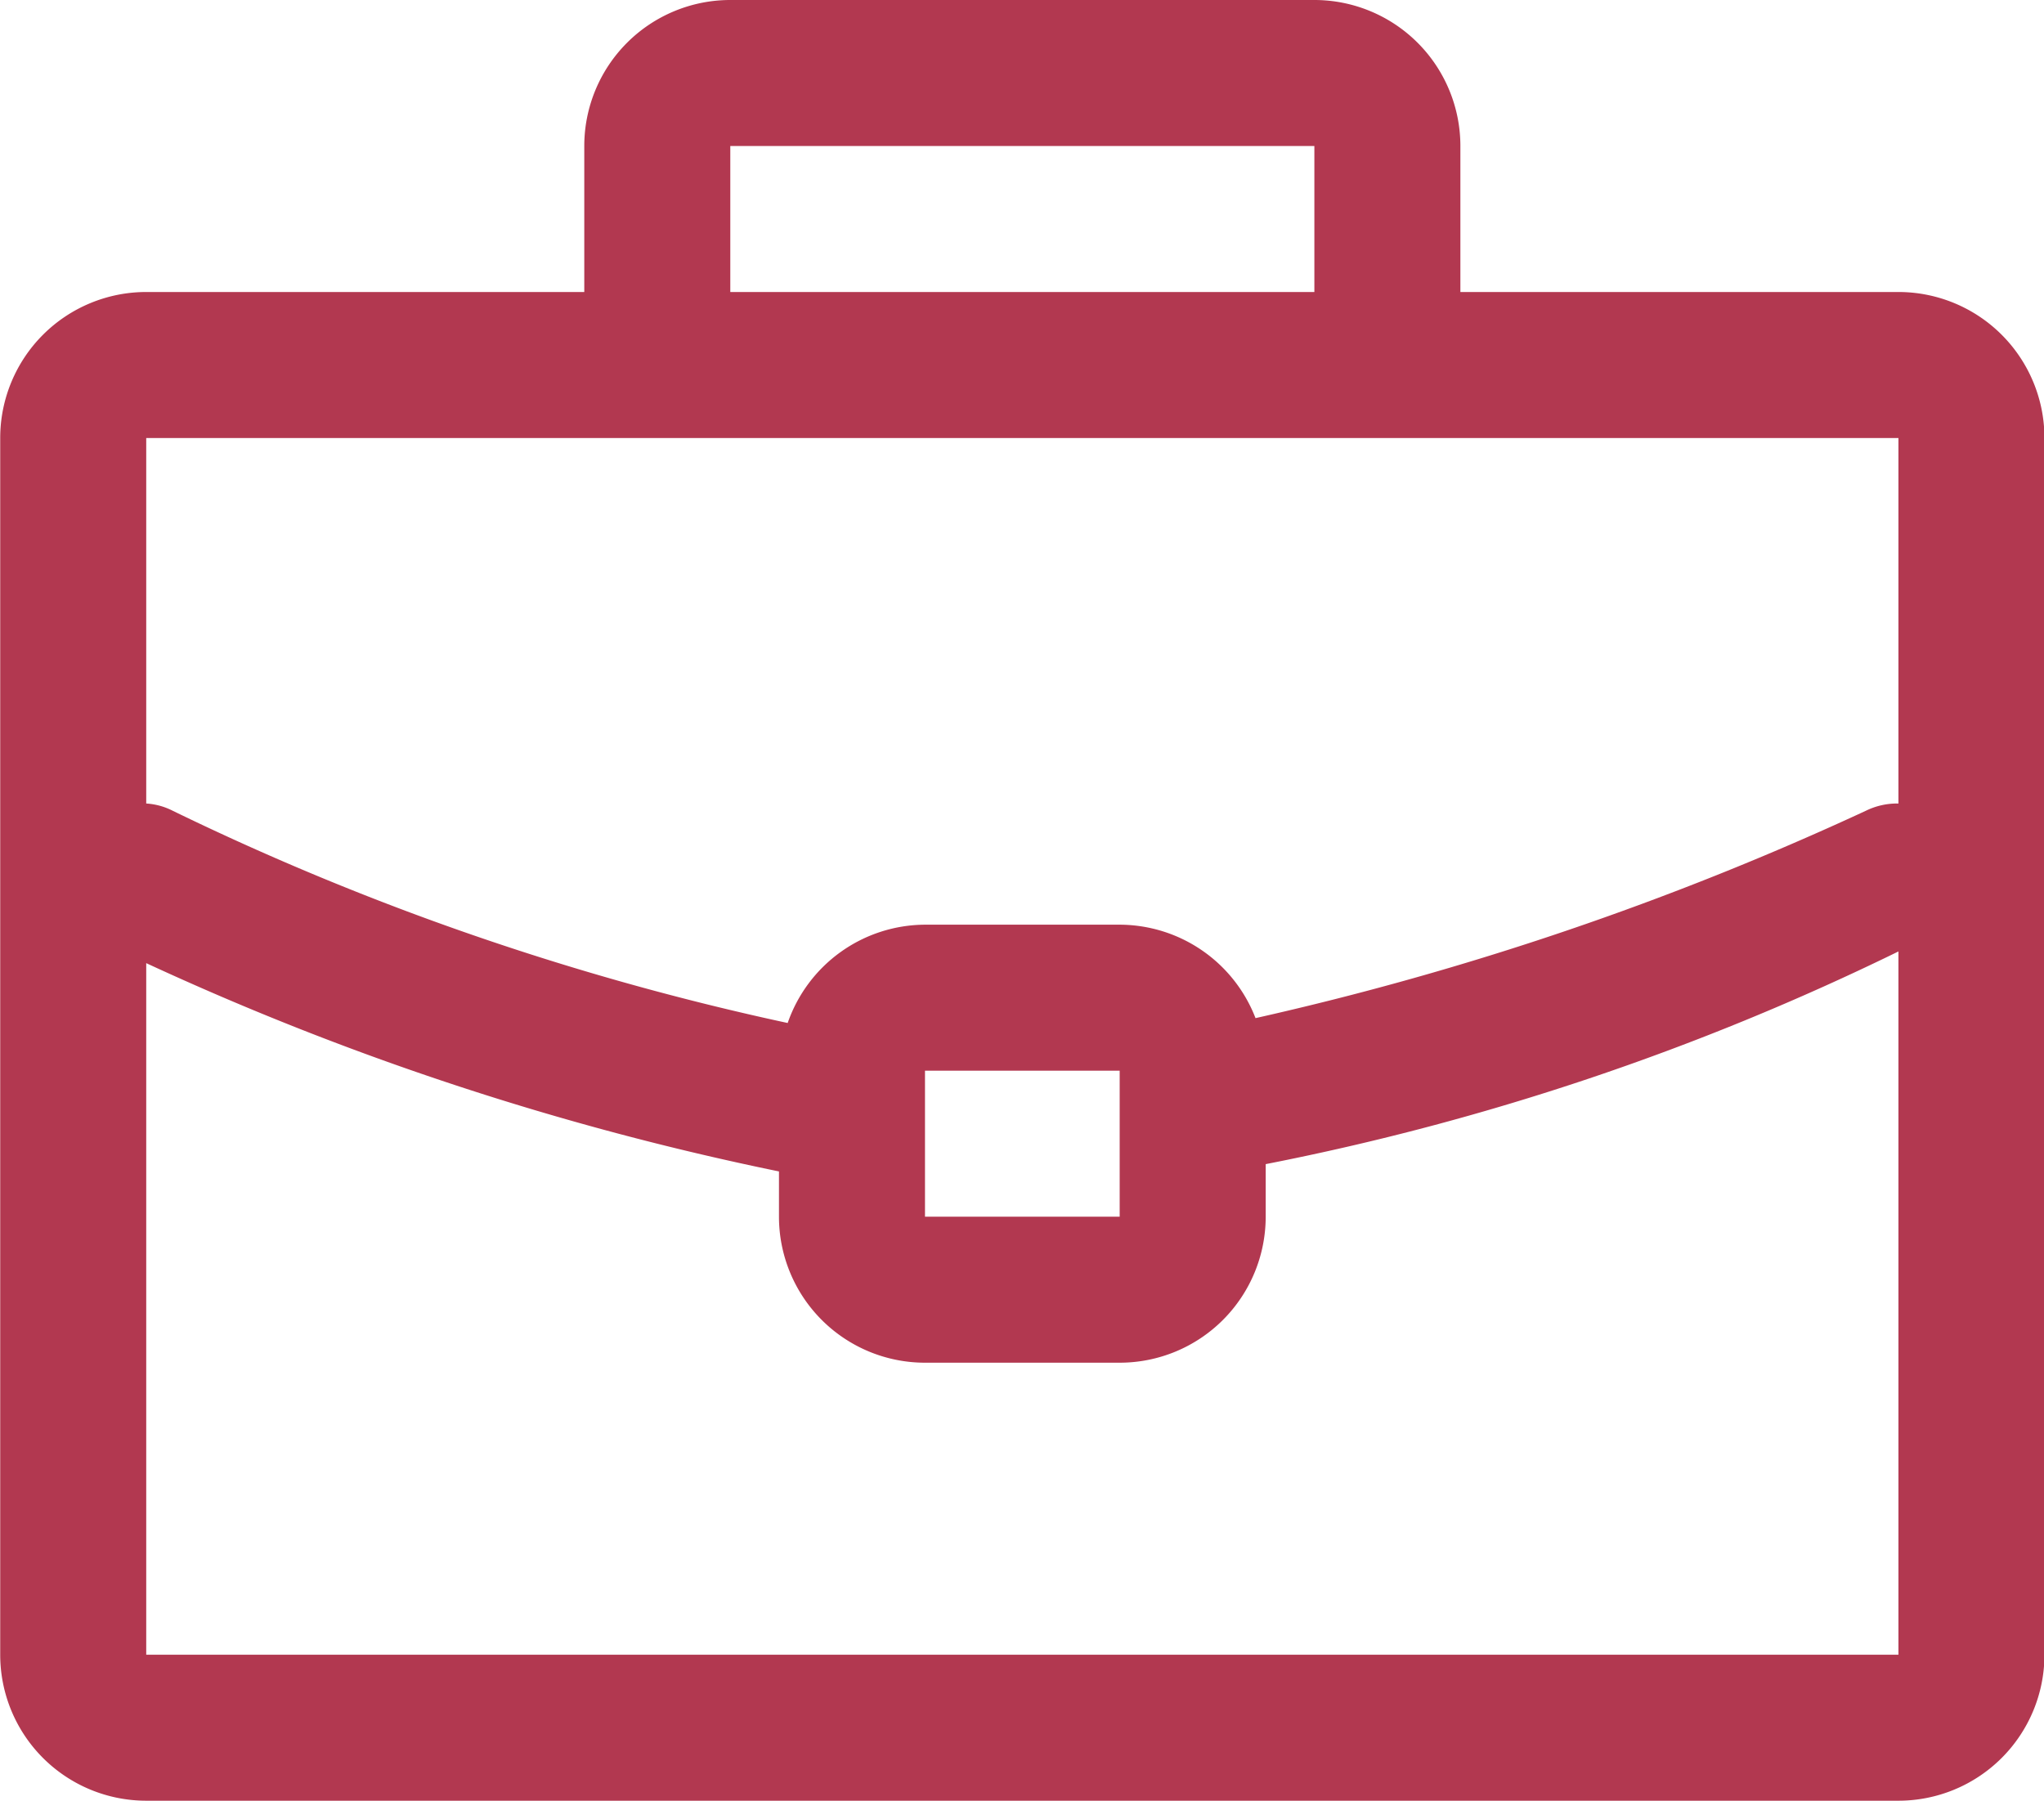 <svg class="svg-icon" fill="#b23850" style="width: 1.135em;height: 1em;vertical-align: middle;overflow: hidden;" viewBox="0 0 1162 1024" version="1.1" xmlns="http://www.w3.org/2000/svg"><path d="M1079.351 166.054h-249.081V83.027a83.027 83.027 0 0 0-83.027-83.027H415.135a83.027 83.027 0 0 0-83.027 83.027v83.027H83.027a83.027 83.027 0 0 0-83.027 83.027v691.892a83.027 83.027 0 0 0 83.027 83.027h996.324a83.027 83.027 0 0 0 83.027-83.027V249.081a83.027 83.027 0 0 0-83.027-83.027zM415.135 83.027h332.108v83.027H415.135V83.027z m664.216 166.054v207.844a40.379 40.379 0 0 0-18.57 4.151 1720.901 1720.901 0 0 1-346.998 117.898A83.027 83.027 0 0 0 636.541 525.838h-110.703a83.027 83.027 0 0 0-78.073 55.905 1540.317 1540.317 0 0 1-349.627-120.666A38.331 38.331 0 0 0 83.027 456.925V249.081h996.324zM636.541 608.865v83.027h-110.703v-83.027h110.703zM83.027 940.973V547.702a1642.053 1642.053 0 0 0 359.784 118.452V691.892a83.027 83.027 0 0 0 83.027 83.027h110.703a83.027 83.027 0 0 0 83.027-83.027v-29.89a1455.325 1455.325 0 0 0 359.784-120.943V940.973H83.027z"  /></svg>